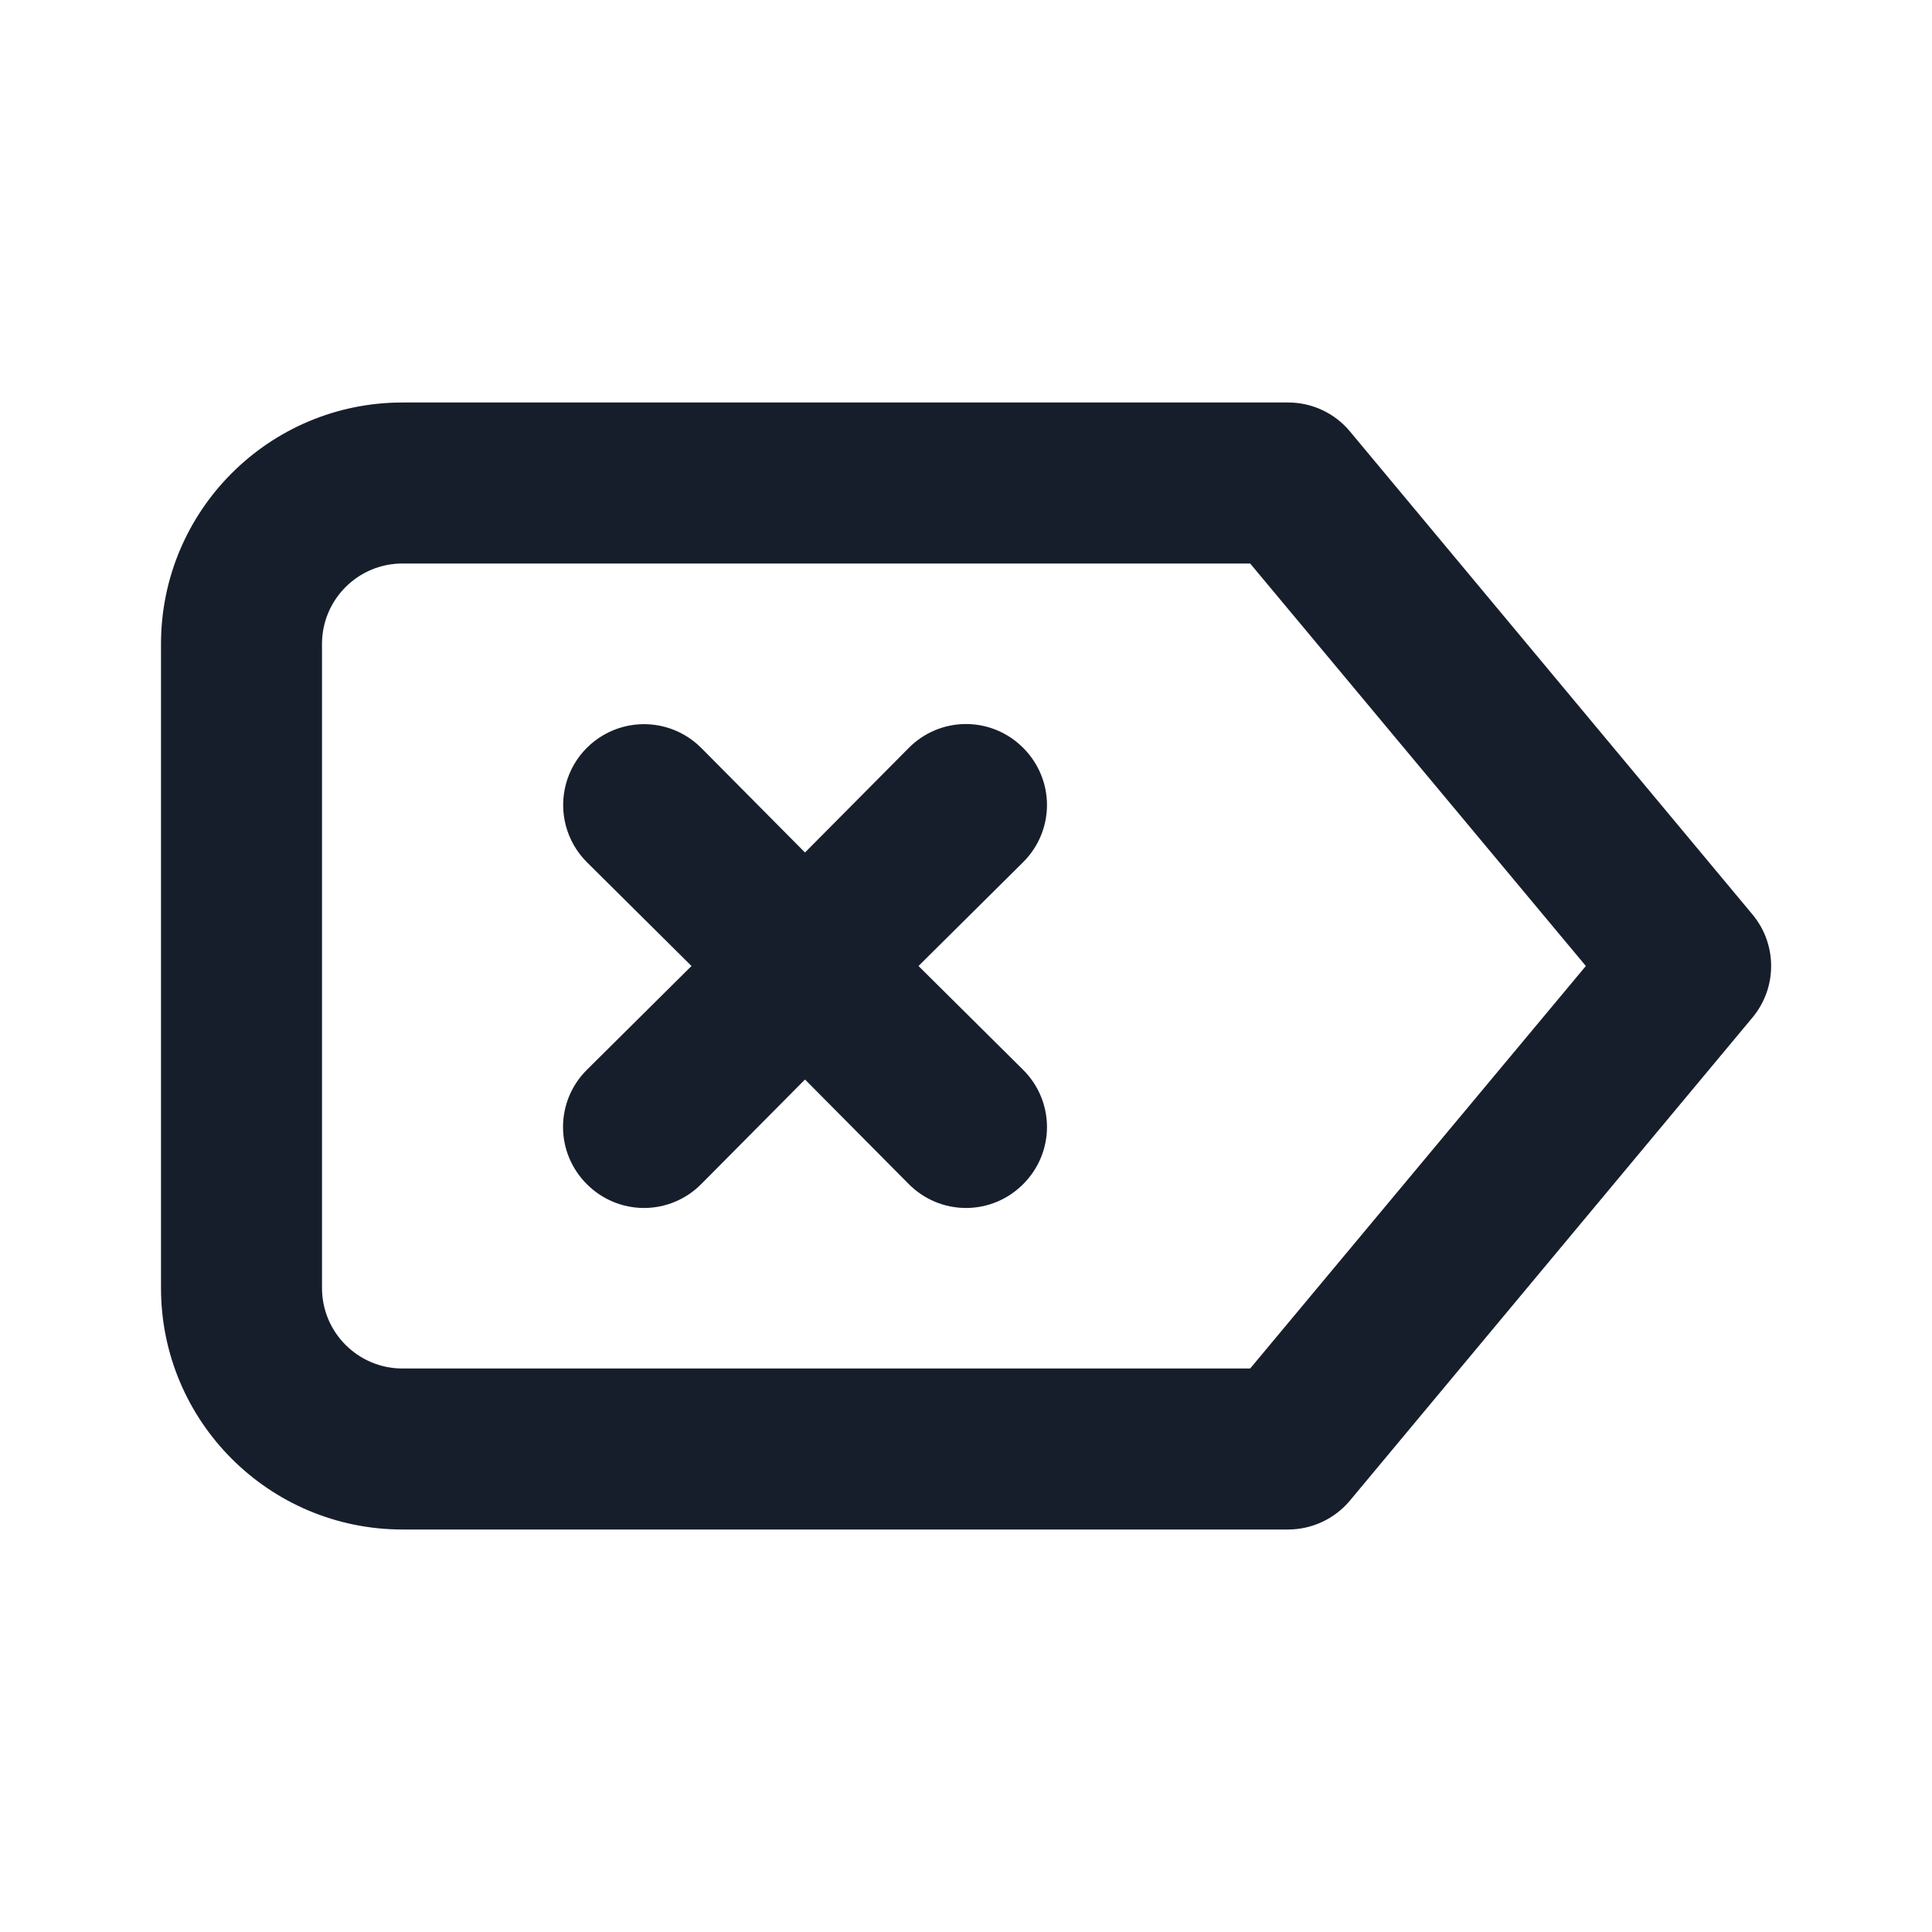 <svg width="24" height="24" viewBox="0 0 24 24" fill="none" xmlns="http://www.w3.org/2000/svg">
<path fill-rule="evenodd" clip-rule="evenodd" d="M21.77 11.36L16.77 5.36C16.58 5.131 16.297 4.999 16 5H5C3.343 5 2 6.343 2 8V16C2 17.657 3.343 19 5 19H16C16.297 19 16.58 18.868 16.77 18.64L21.77 12.64C22.079 12.269 22.079 11.731 21.77 11.36ZM15.53 17H5C4.448 17 4 16.552 4 16V8C4 7.447 4.448 7 5 7H15.53L19.7 12L15.53 17ZM12.71 9.29C12.522 9.101 12.267 8.994 12 8.994C11.733 8.994 11.478 9.101 11.29 9.29L10 10.59L8.71 9.29C8.456 9.036 8.087 8.937 7.74 9.03C7.394 9.123 7.123 9.393 7.03 9.74C6.937 10.086 7.036 10.456 7.29 10.71L8.59 12L7.29 13.29C7.101 13.478 6.994 13.733 6.994 14C6.994 14.267 7.101 14.522 7.29 14.71C7.478 14.899 7.733 15.006 8 15.006C8.267 15.006 8.522 14.899 8.71 14.71L10 13.41L11.29 14.71C11.478 14.899 11.733 15.006 12 15.006C12.267 15.006 12.522 14.899 12.71 14.71C12.899 14.522 13.006 14.267 13.006 14C13.006 13.733 12.899 13.478 12.71 13.29L11.41 12L12.71 10.71C12.899 10.522 13.006 10.267 13.006 10C13.006 9.733 12.899 9.478 12.71 9.29Z" fill="#171E2B"/>
</svg>

